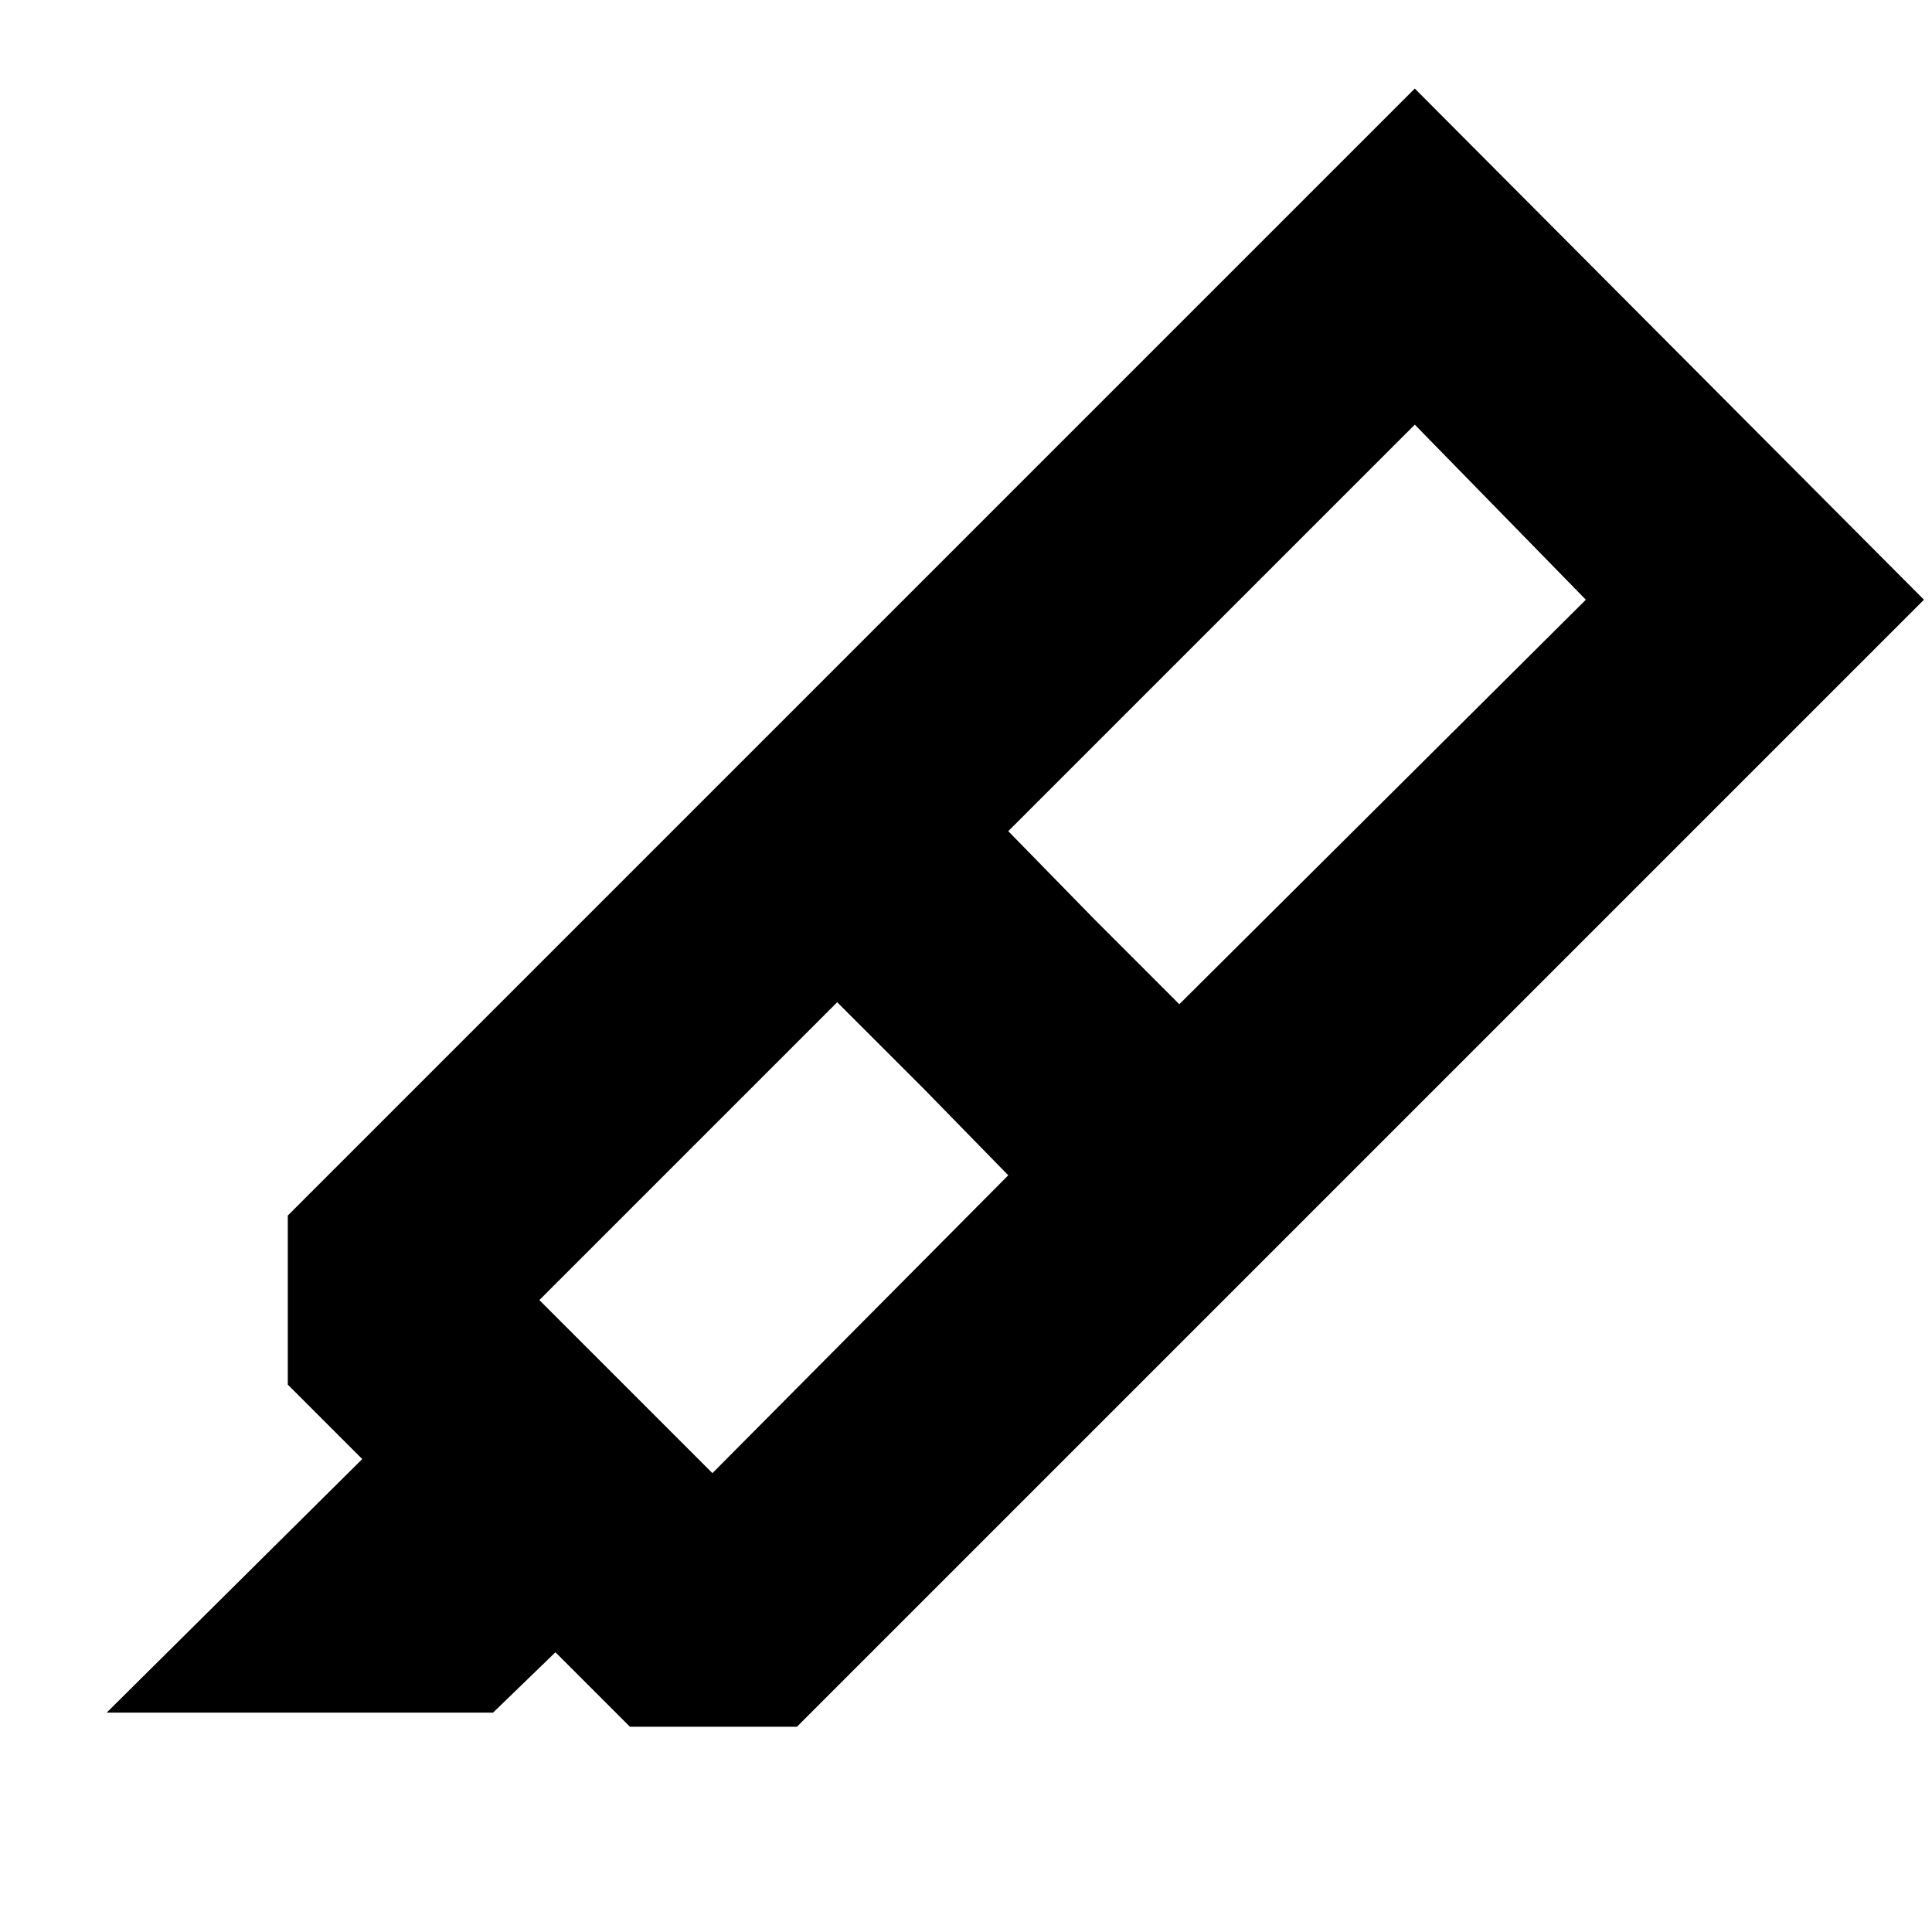<svg xmlns="http://www.w3.org/2000/svg" height="20" viewBox="0 -960 960 960" width="20"><path d="m501-376-42-43-43-43-148 148 86 86 147-148Zm0-171 43 44 42 42 202-201-85-87-202 202ZM53-109l127-126-37-37v-84l231-231 254 253-232 232h-83l-37-37-31 30H53Zm321-478 329-329 253 254-328 328-254-253Z"/></svg>